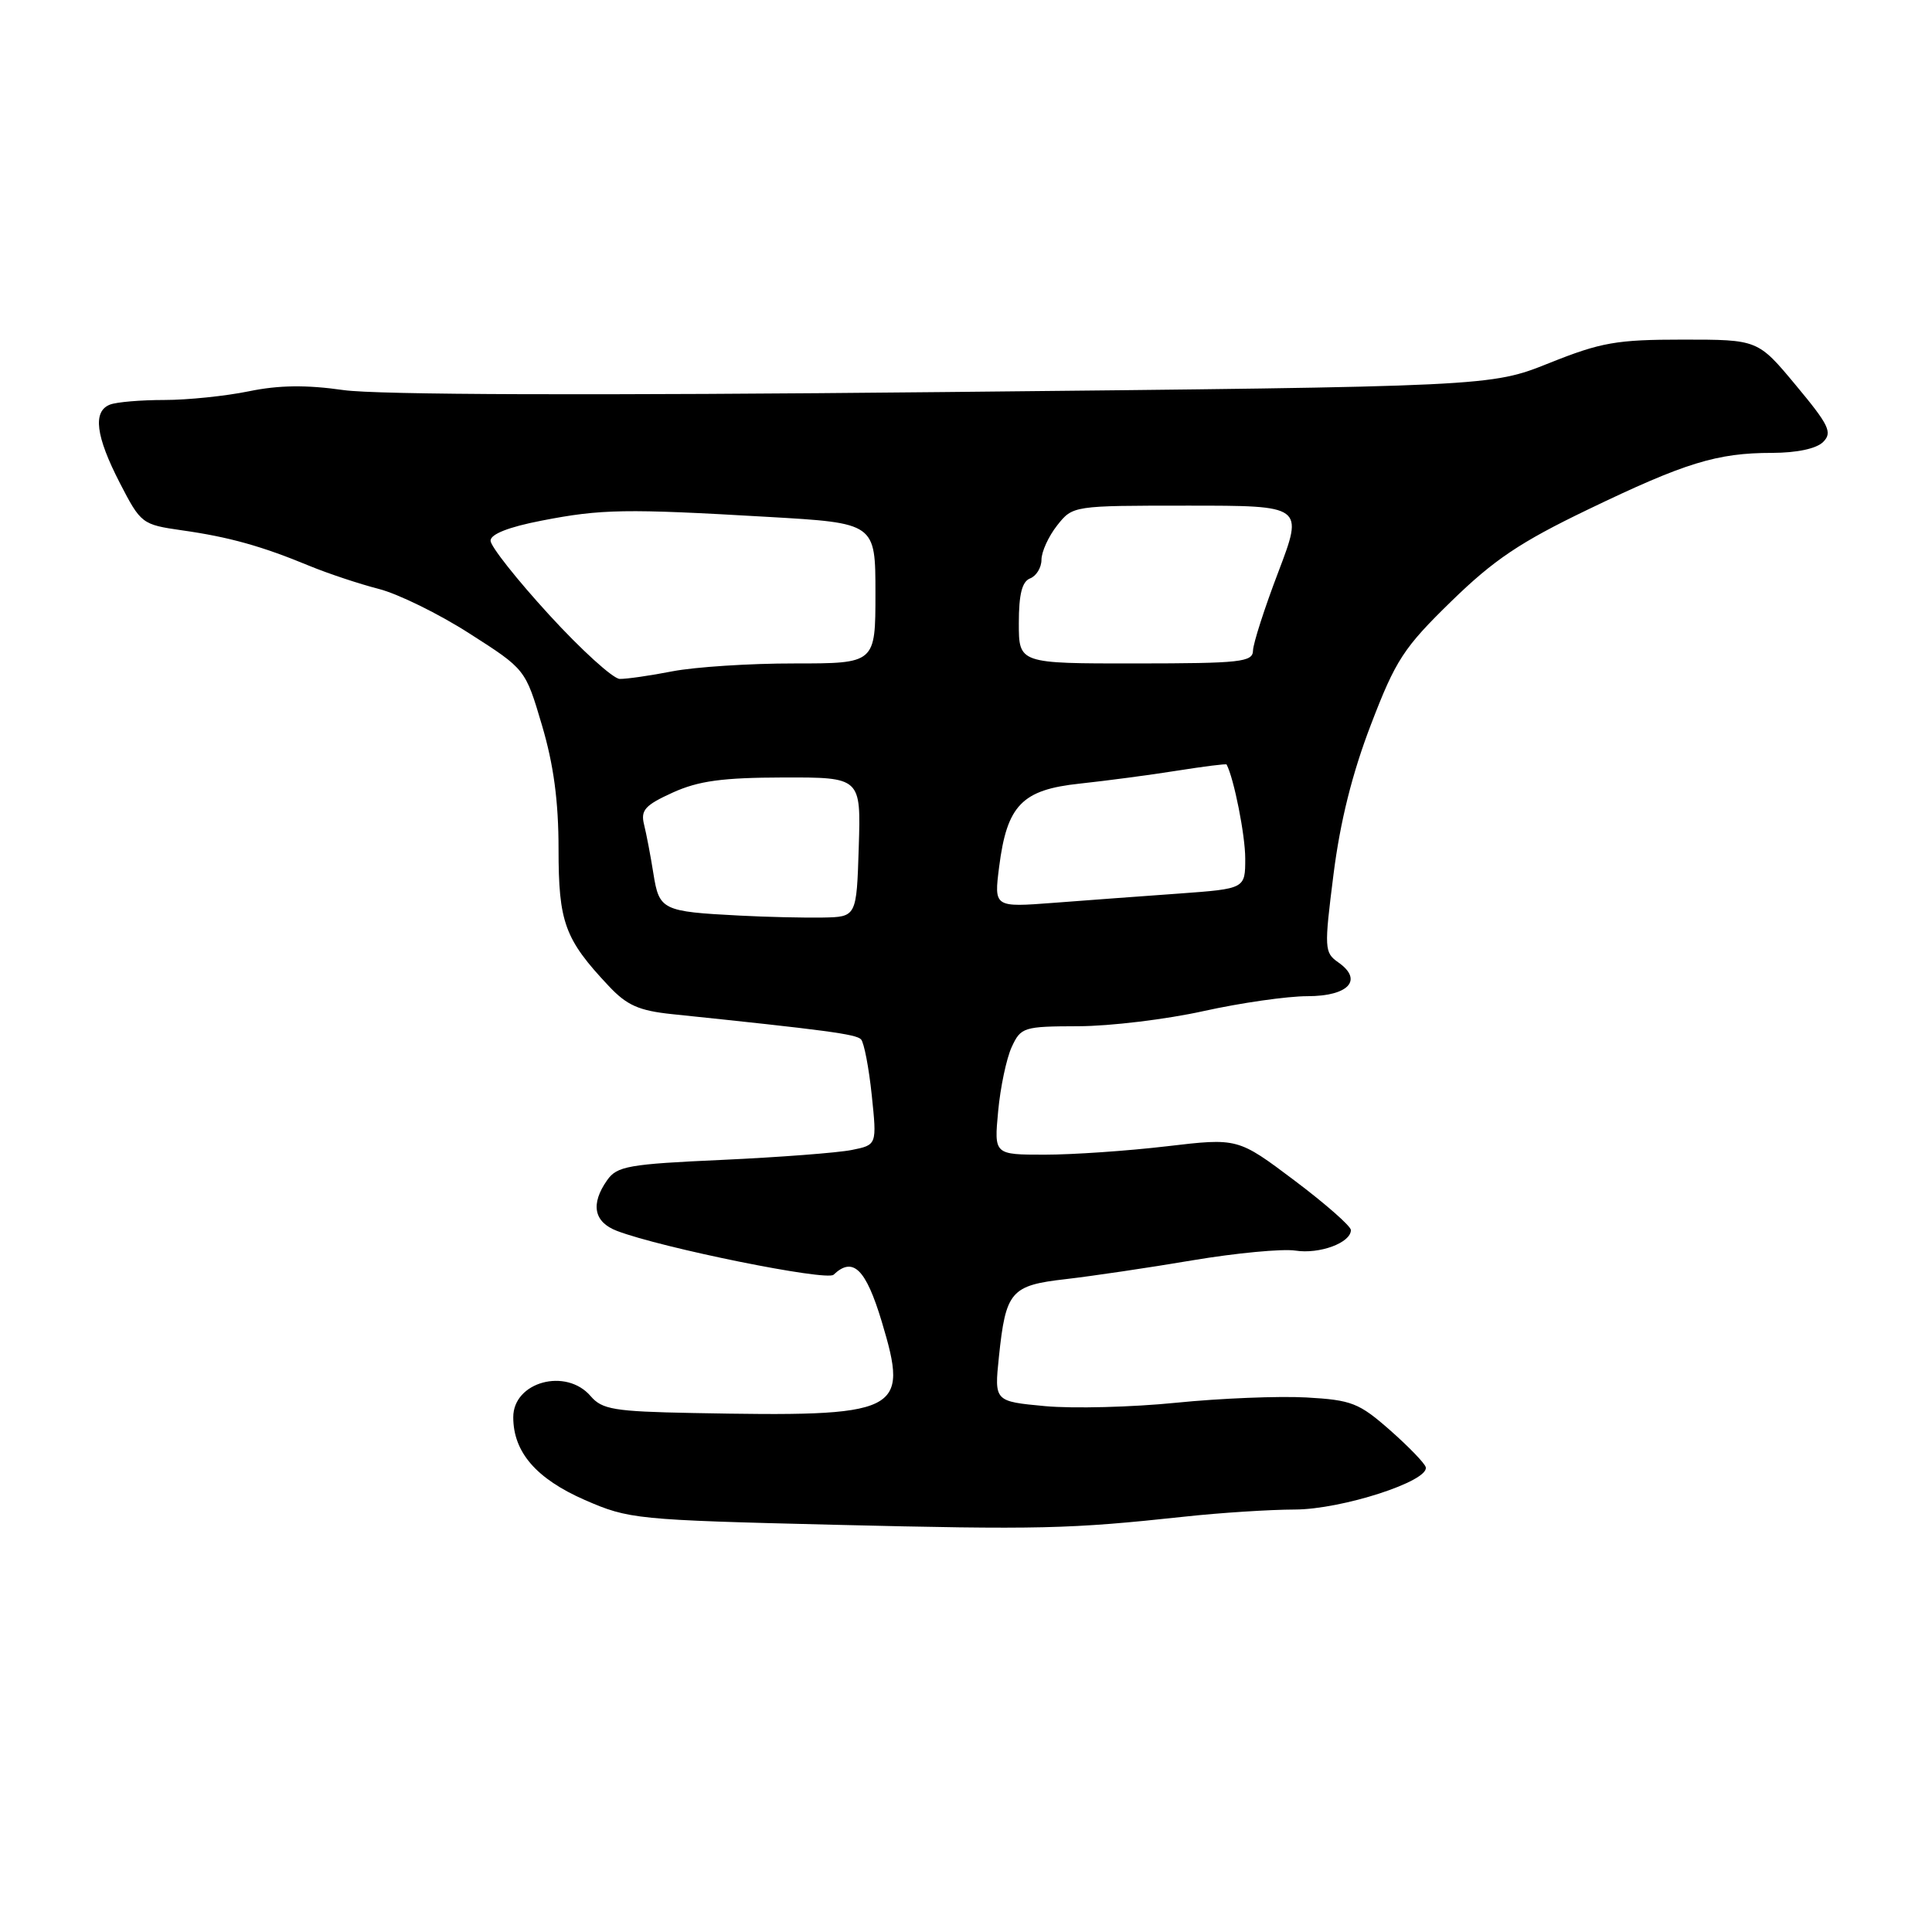 <?xml version="1.0" encoding="UTF-8" standalone="no"?>
<!DOCTYPE svg PUBLIC "-//W3C//DTD SVG 1.1//EN" "http://www.w3.org/Graphics/SVG/1.1/DTD/svg11.dtd" >
<svg xmlns="http://www.w3.org/2000/svg" xmlns:xlink="http://www.w3.org/1999/xlink" version="1.1" viewBox="0 0 256 256">
 <g >
 <path fill="currentColor"
d=" M 157.00 200.96 C 161.68 200.45 168.24 200.03 171.58 200.02 C 177.81 200.00 189.35 196.27 188.92 194.42 C 188.81 193.91 186.68 191.71 184.20 189.52 C 180.07 185.89 179.11 185.51 173.09 185.17 C 169.46 184.97 161.70 185.28 155.85 185.87 C 150.00 186.46 142.18 186.66 138.48 186.32 C 131.75 185.69 131.75 185.69 132.36 179.80 C 133.27 171.08 133.93 170.32 141.23 169.49 C 144.68 169.09 152.22 167.98 158.00 167.00 C 163.78 166.03 169.91 165.45 171.64 165.71 C 174.85 166.21 179.00 164.67 179.00 162.99 C 179.00 162.47 175.63 159.51 171.51 156.41 C 164.02 150.78 164.02 150.78 154.59 151.89 C 149.40 152.50 142.14 153.00 138.44 153.00 C 131.72 153.00 131.72 153.00 132.26 147.25 C 132.55 144.09 133.36 140.26 134.05 138.75 C 135.27 136.11 135.61 136.00 142.91 135.98 C 147.08 135.97 154.53 135.07 159.45 133.98 C 164.37 132.89 170.57 132.00 173.23 132.00 C 178.70 132.00 180.67 129.85 177.33 127.52 C 175.48 126.22 175.45 125.71 176.70 115.83 C 177.59 108.81 179.18 102.46 181.66 96.00 C 184.94 87.44 185.99 85.83 192.30 79.68 C 197.94 74.18 201.44 71.83 210.40 67.52 C 223.29 61.31 227.51 60.01 234.82 60.01 C 238.11 60.00 240.69 59.45 241.58 58.56 C 242.83 57.31 242.36 56.33 237.97 51.06 C 232.93 45.00 232.93 45.00 222.99 45.00 C 214.20 45.00 212.15 45.36 205.28 48.11 C 197.50 51.22 197.50 51.22 125.00 51.95 C 78.35 52.42 50.01 52.32 45.53 51.69 C 40.58 50.98 36.93 51.03 32.97 51.85 C 29.89 52.48 24.86 53.00 21.77 53.00 C 18.69 53.00 15.45 53.27 14.58 53.61 C 12.26 54.50 12.68 57.79 15.88 64.00 C 18.67 69.40 18.82 69.51 24.11 70.27 C 30.34 71.15 34.68 72.36 41.00 74.98 C 43.48 76.00 47.60 77.37 50.17 78.03 C 52.73 78.68 58.16 81.34 62.22 83.95 C 69.62 88.68 69.62 88.68 71.81 96.09 C 73.36 101.32 74.01 106.15 74.01 112.50 C 74.01 122.22 74.82 124.45 80.66 130.65 C 83.06 133.21 84.65 133.92 89.06 134.38 C 109.48 136.50 113.43 137.03 114.09 137.72 C 114.49 138.15 115.13 141.47 115.51 145.10 C 116.20 151.71 116.20 151.71 112.85 152.38 C 111.01 152.75 103.29 153.34 95.70 153.69 C 83.28 154.25 81.75 154.52 80.45 156.38 C 78.22 159.55 78.68 161.93 81.75 163.10 C 87.70 165.37 109.53 169.78 110.45 168.91 C 113.02 166.46 114.72 168.11 116.83 175.10 C 120.48 187.27 119.49 187.76 91.74 187.23 C 81.38 187.03 79.78 186.76 78.27 185.00 C 75.01 181.19 68.00 183.10 68.01 187.79 C 68.01 192.42 71.06 195.94 77.50 198.76 C 83.33 201.30 84.27 201.40 110.50 202.04 C 137.80 202.70 141.68 202.61 157.00 200.96 Z  M 98.00 121.32 C 87.75 120.79 87.35 120.60 86.58 115.76 C 86.21 113.42 85.65 110.49 85.34 109.25 C 84.87 107.35 85.47 106.69 89.14 105.02 C 92.56 103.47 95.71 103.04 103.79 103.02 C 114.08 103.00 114.08 103.00 113.79 112.25 C 113.50 121.50 113.50 121.50 109.00 121.58 C 106.53 121.62 101.58 121.51 98.00 121.32 Z  M 132.39 114.87 C 133.43 106.68 135.42 104.64 143.10 103.83 C 146.62 103.45 152.41 102.69 155.96 102.12 C 159.52 101.56 162.47 101.18 162.53 101.30 C 163.51 103.16 165.00 110.68 165.00 113.75 C 165.00 117.76 165.00 117.76 156.25 118.40 C 151.44 118.74 143.95 119.30 139.61 119.63 C 131.71 120.23 131.71 120.23 132.39 114.87 Z  M 72.75 81.45 C 68.49 76.80 65.00 72.39 65.00 71.64 C 65.00 70.78 67.40 69.83 71.75 68.99 C 79.70 67.44 82.86 67.39 101.75 68.49 C 116.00 69.31 116.00 69.31 116.00 78.61 C 116.00 87.91 116.00 87.91 105.25 87.91 C 99.34 87.90 92.08 88.38 89.11 88.95 C 86.15 89.53 83.00 89.98 82.11 89.96 C 81.23 89.93 77.01 86.11 72.75 81.45 Z  M 135.00 82.57 C 135.00 78.73 135.43 77.05 136.50 76.64 C 137.32 76.32 138.00 75.21 138.00 74.17 C 138.00 73.12 138.93 71.08 140.07 69.63 C 142.15 67.00 142.15 67.00 157.44 67.00 C 172.72 67.00 172.72 67.00 169.40 75.75 C 167.56 80.56 166.05 85.27 166.03 86.20 C 166.00 87.73 164.41 87.90 150.50 87.91 C 135.00 87.92 135.00 87.92 135.00 82.57 Z "/>
</g>
</svg>